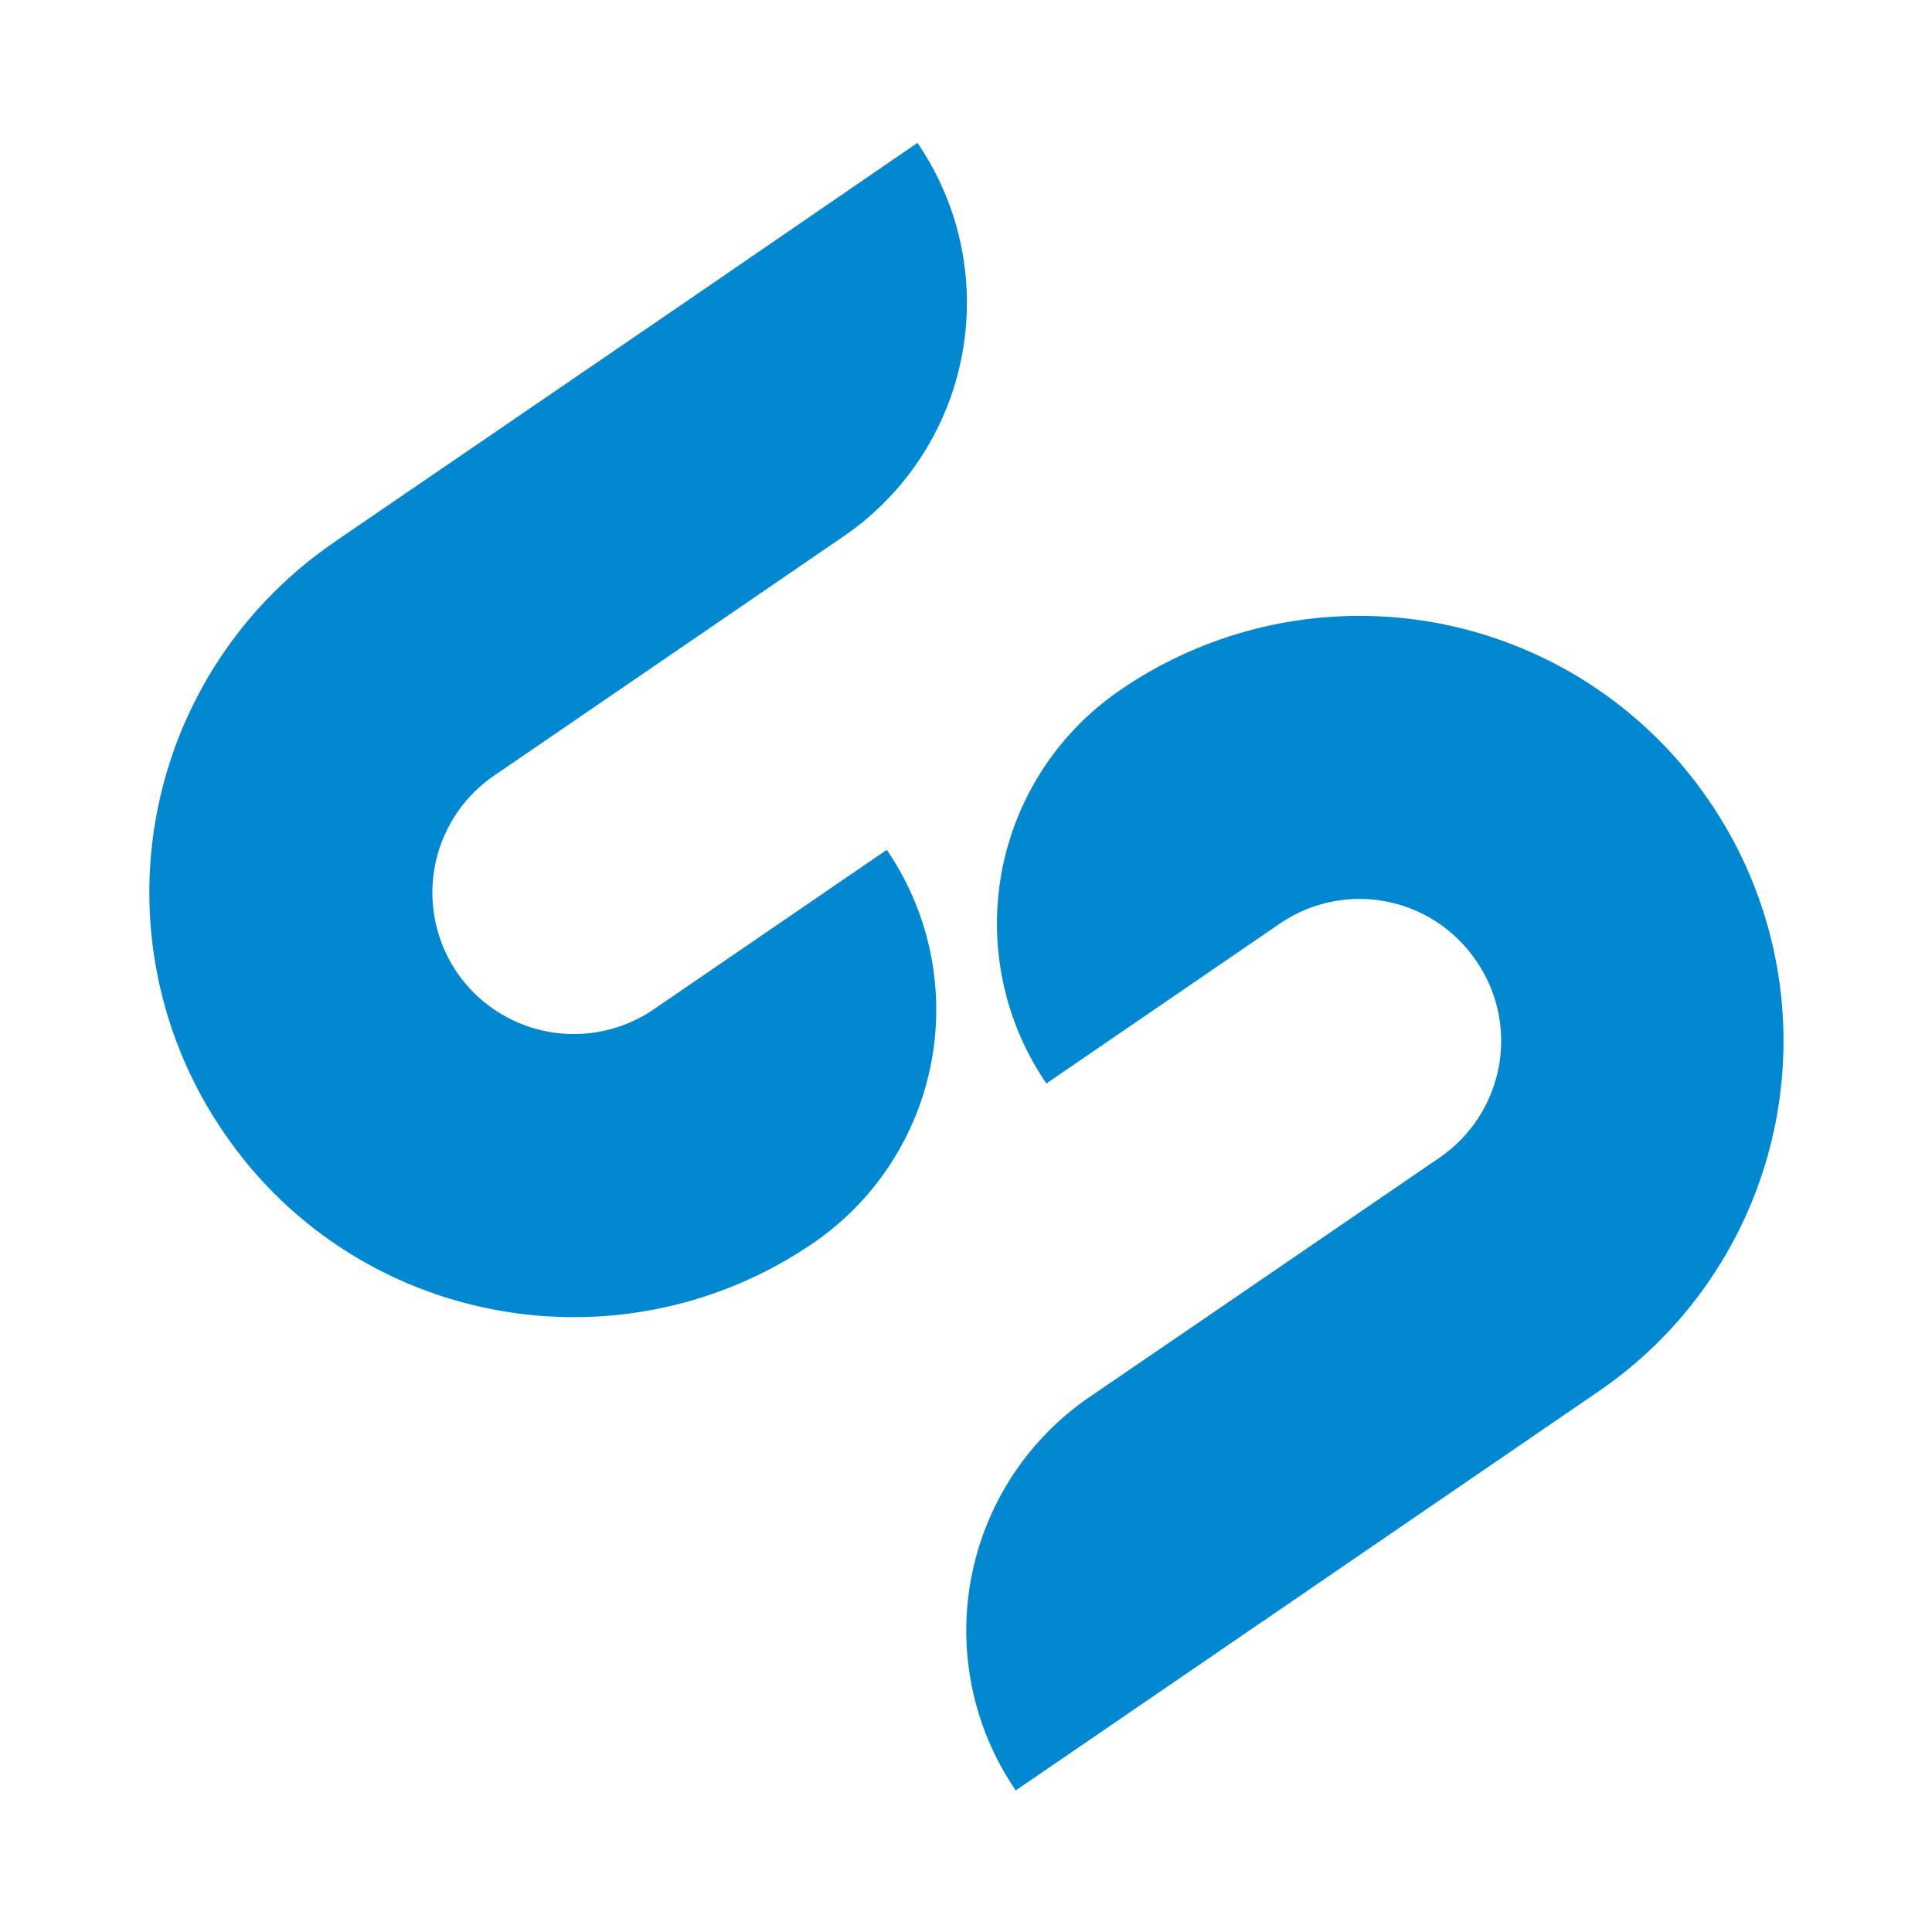 <svg viewBox="0 0 24 24" xmlns="http://www.w3.org/2000/svg"><g style="fill:#0288d1"><path class="st0" d="M9.498 21.898a3.775 3.775 0 0 0 .982-5.247l-3.112 2.13a1.89 1.89 0 0 1-2.623-.495 1.891 1.891 0 0 1 .494-2.624l2.843-1.946 1.824-1.25a3.775 3.775 0 0 0 .983-5.248L7.777 9.353l-4.668 3.191-.006.006a5.659 5.659 0 0 0-1.47 7.871c1.757 2.581 5.284 3.24 7.865 1.477zm4.094-7.377c-.012.006-.018.012-.024.018l.024-.018a3.775 3.775 0 0 0-.982 5.247l3.111-2.13a1.88 1.88 0 0 1 2.624.495c.592.86.372 2.032-.488 2.624l-2.843 1.946-1.83 1.25a3.775 3.775 0 0 0-.983 5.248l3.112-2.13 4.667-3.196a5.665 5.665 0 0 0 1.477-7.871 5.643 5.643 0 0 0-7.865-1.483" style="fill:#0288d1;stroke-width:.61" transform="translate(1.259 -4.945) scale(.931)"/></g></svg>